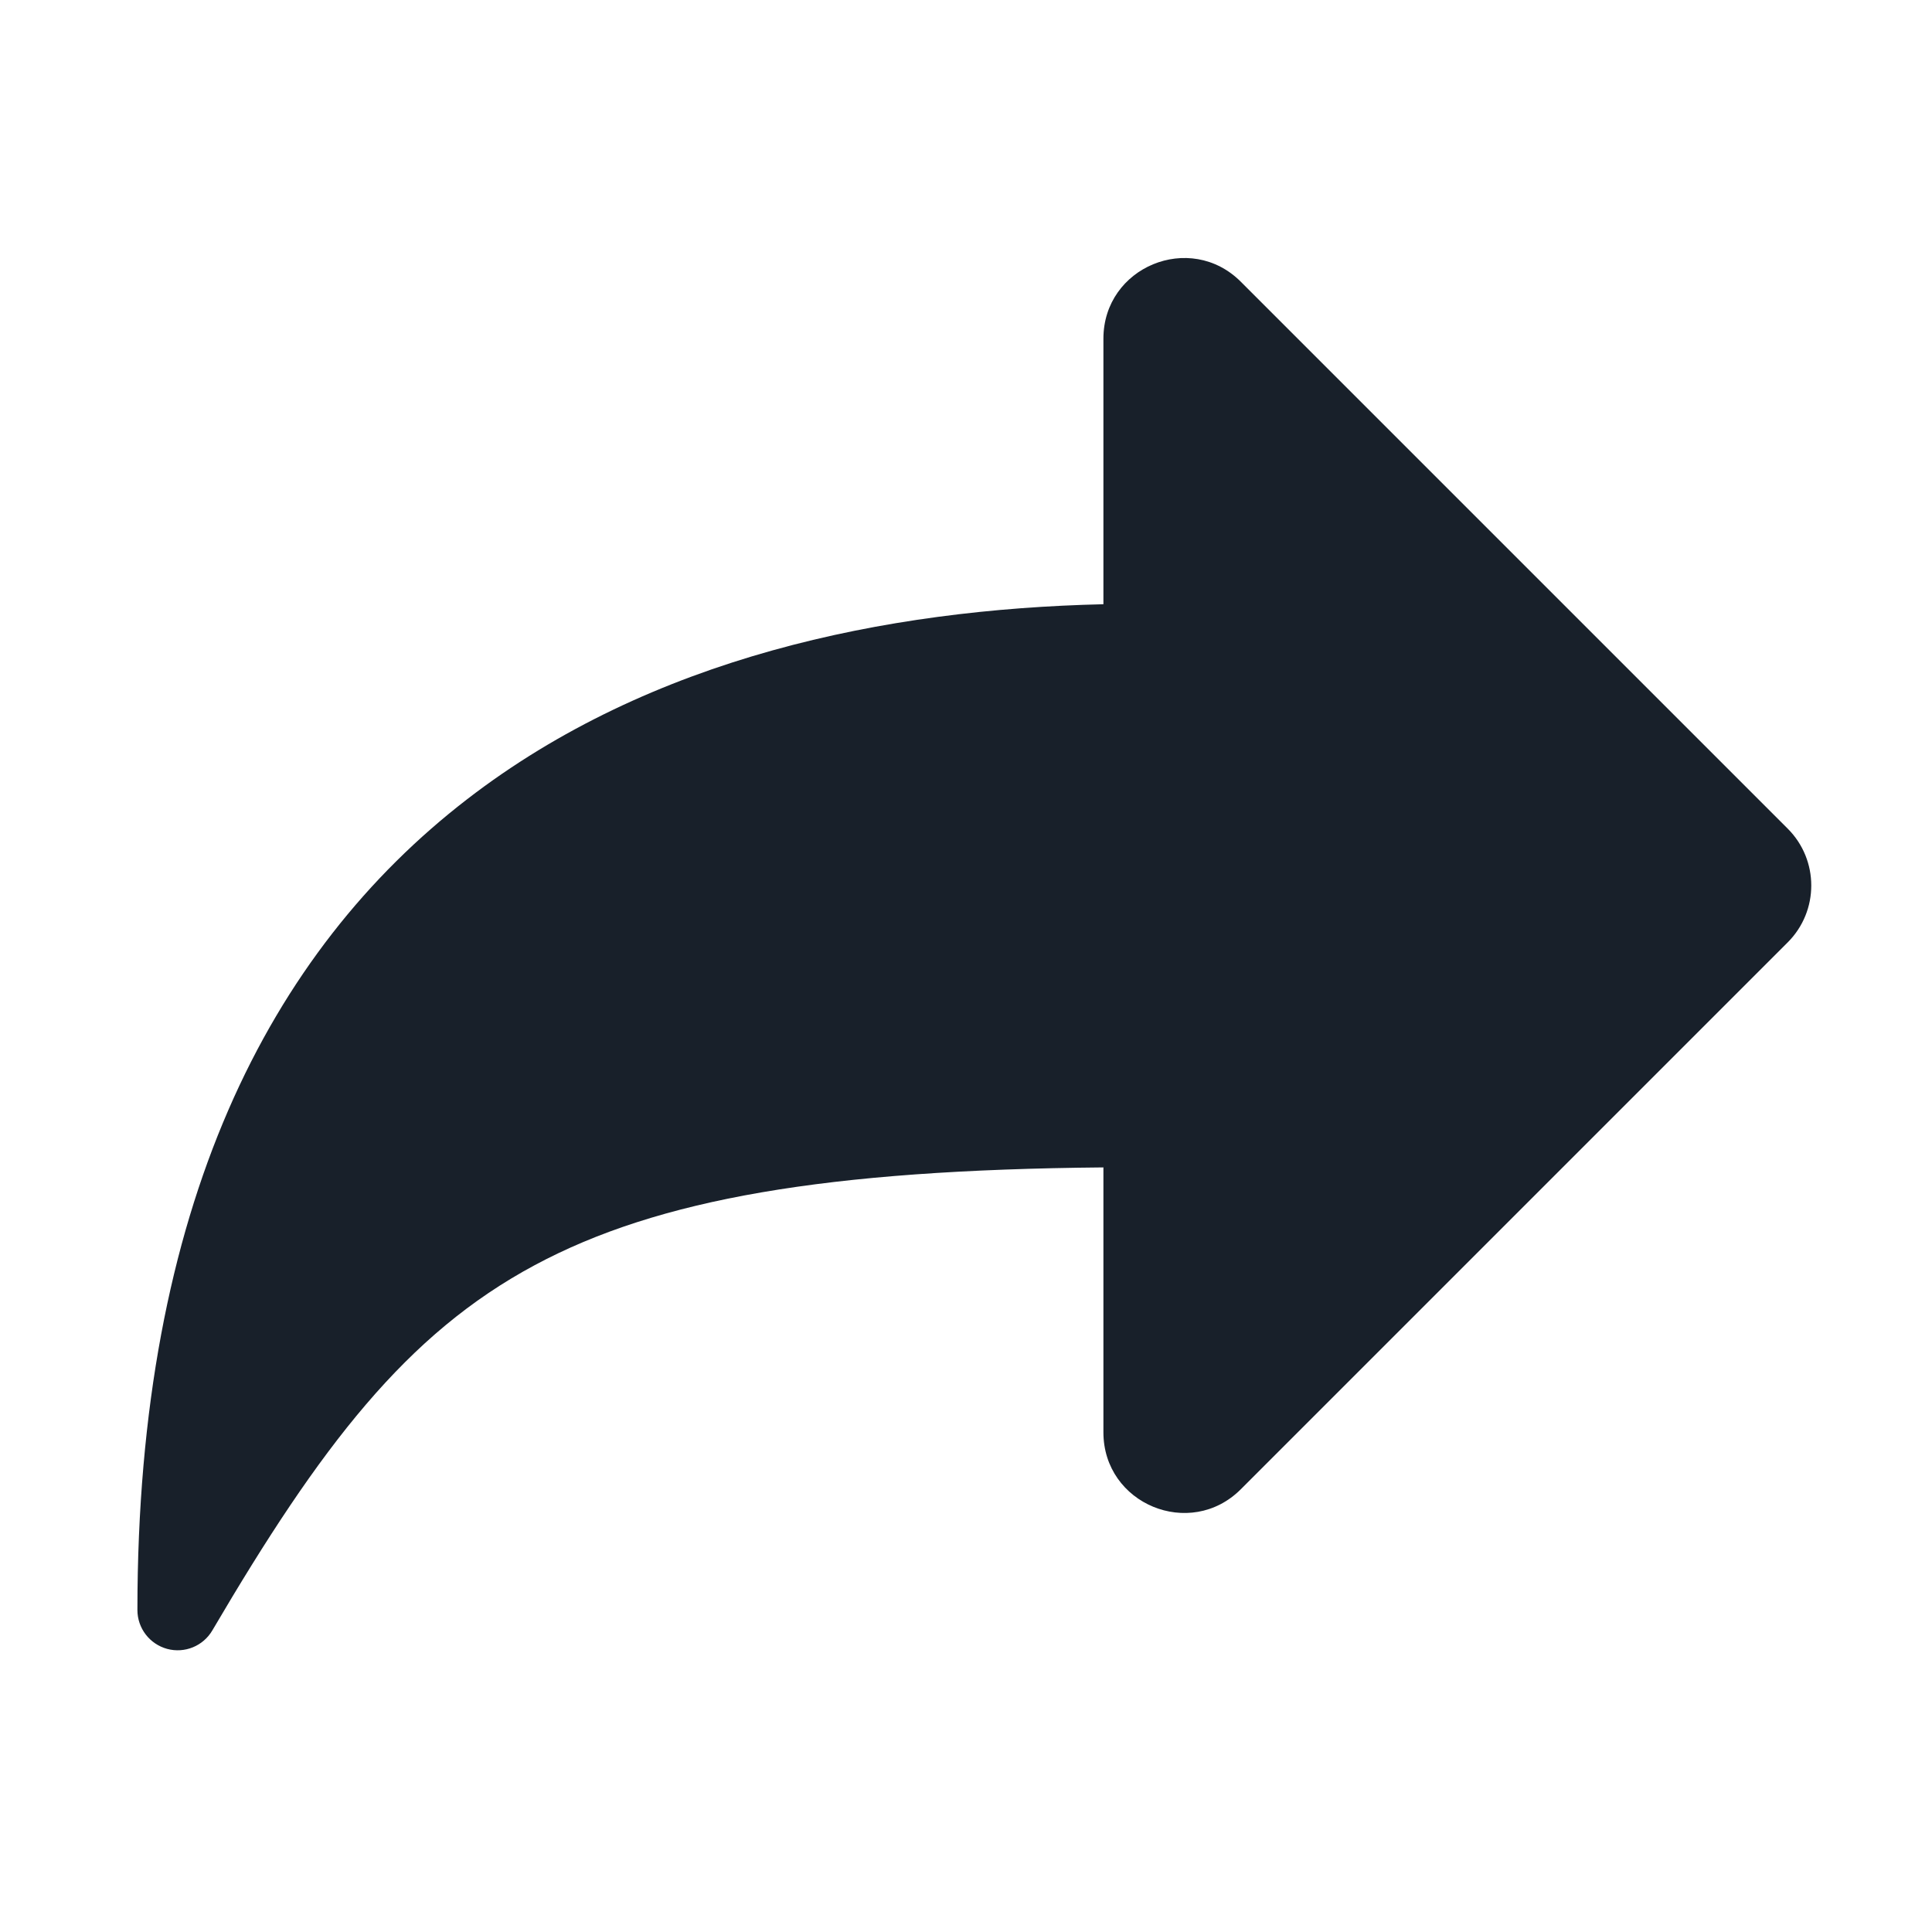 <svg width="24" height="24" viewBox="0 0 24 24" fill="none" xmlns="http://www.w3.org/2000/svg">
<path fill-rule="evenodd" clip-rule="evenodd" d="M15.414 3.5C14.784 2.87 13.707 3.316 13.707 4.207V7.506C10.994 7.569 8.085 8.167 5.802 9.929C3.352 11.819 1.707 14.982 1.707 20C1.707 20.226 1.858 20.423 2.076 20.483C2.294 20.542 2.524 20.448 2.638 20.253C3.982 17.964 5.048 16.571 6.643 15.716C8.179 14.892 10.269 14.533 13.707 14.502V17.793C13.707 18.684 14.784 19.13 15.414 18.5L22.207 11.707C22.598 11.317 22.598 10.683 22.207 10.293L15.414 3.5Z" fill="#18202A"/>
</svg>
